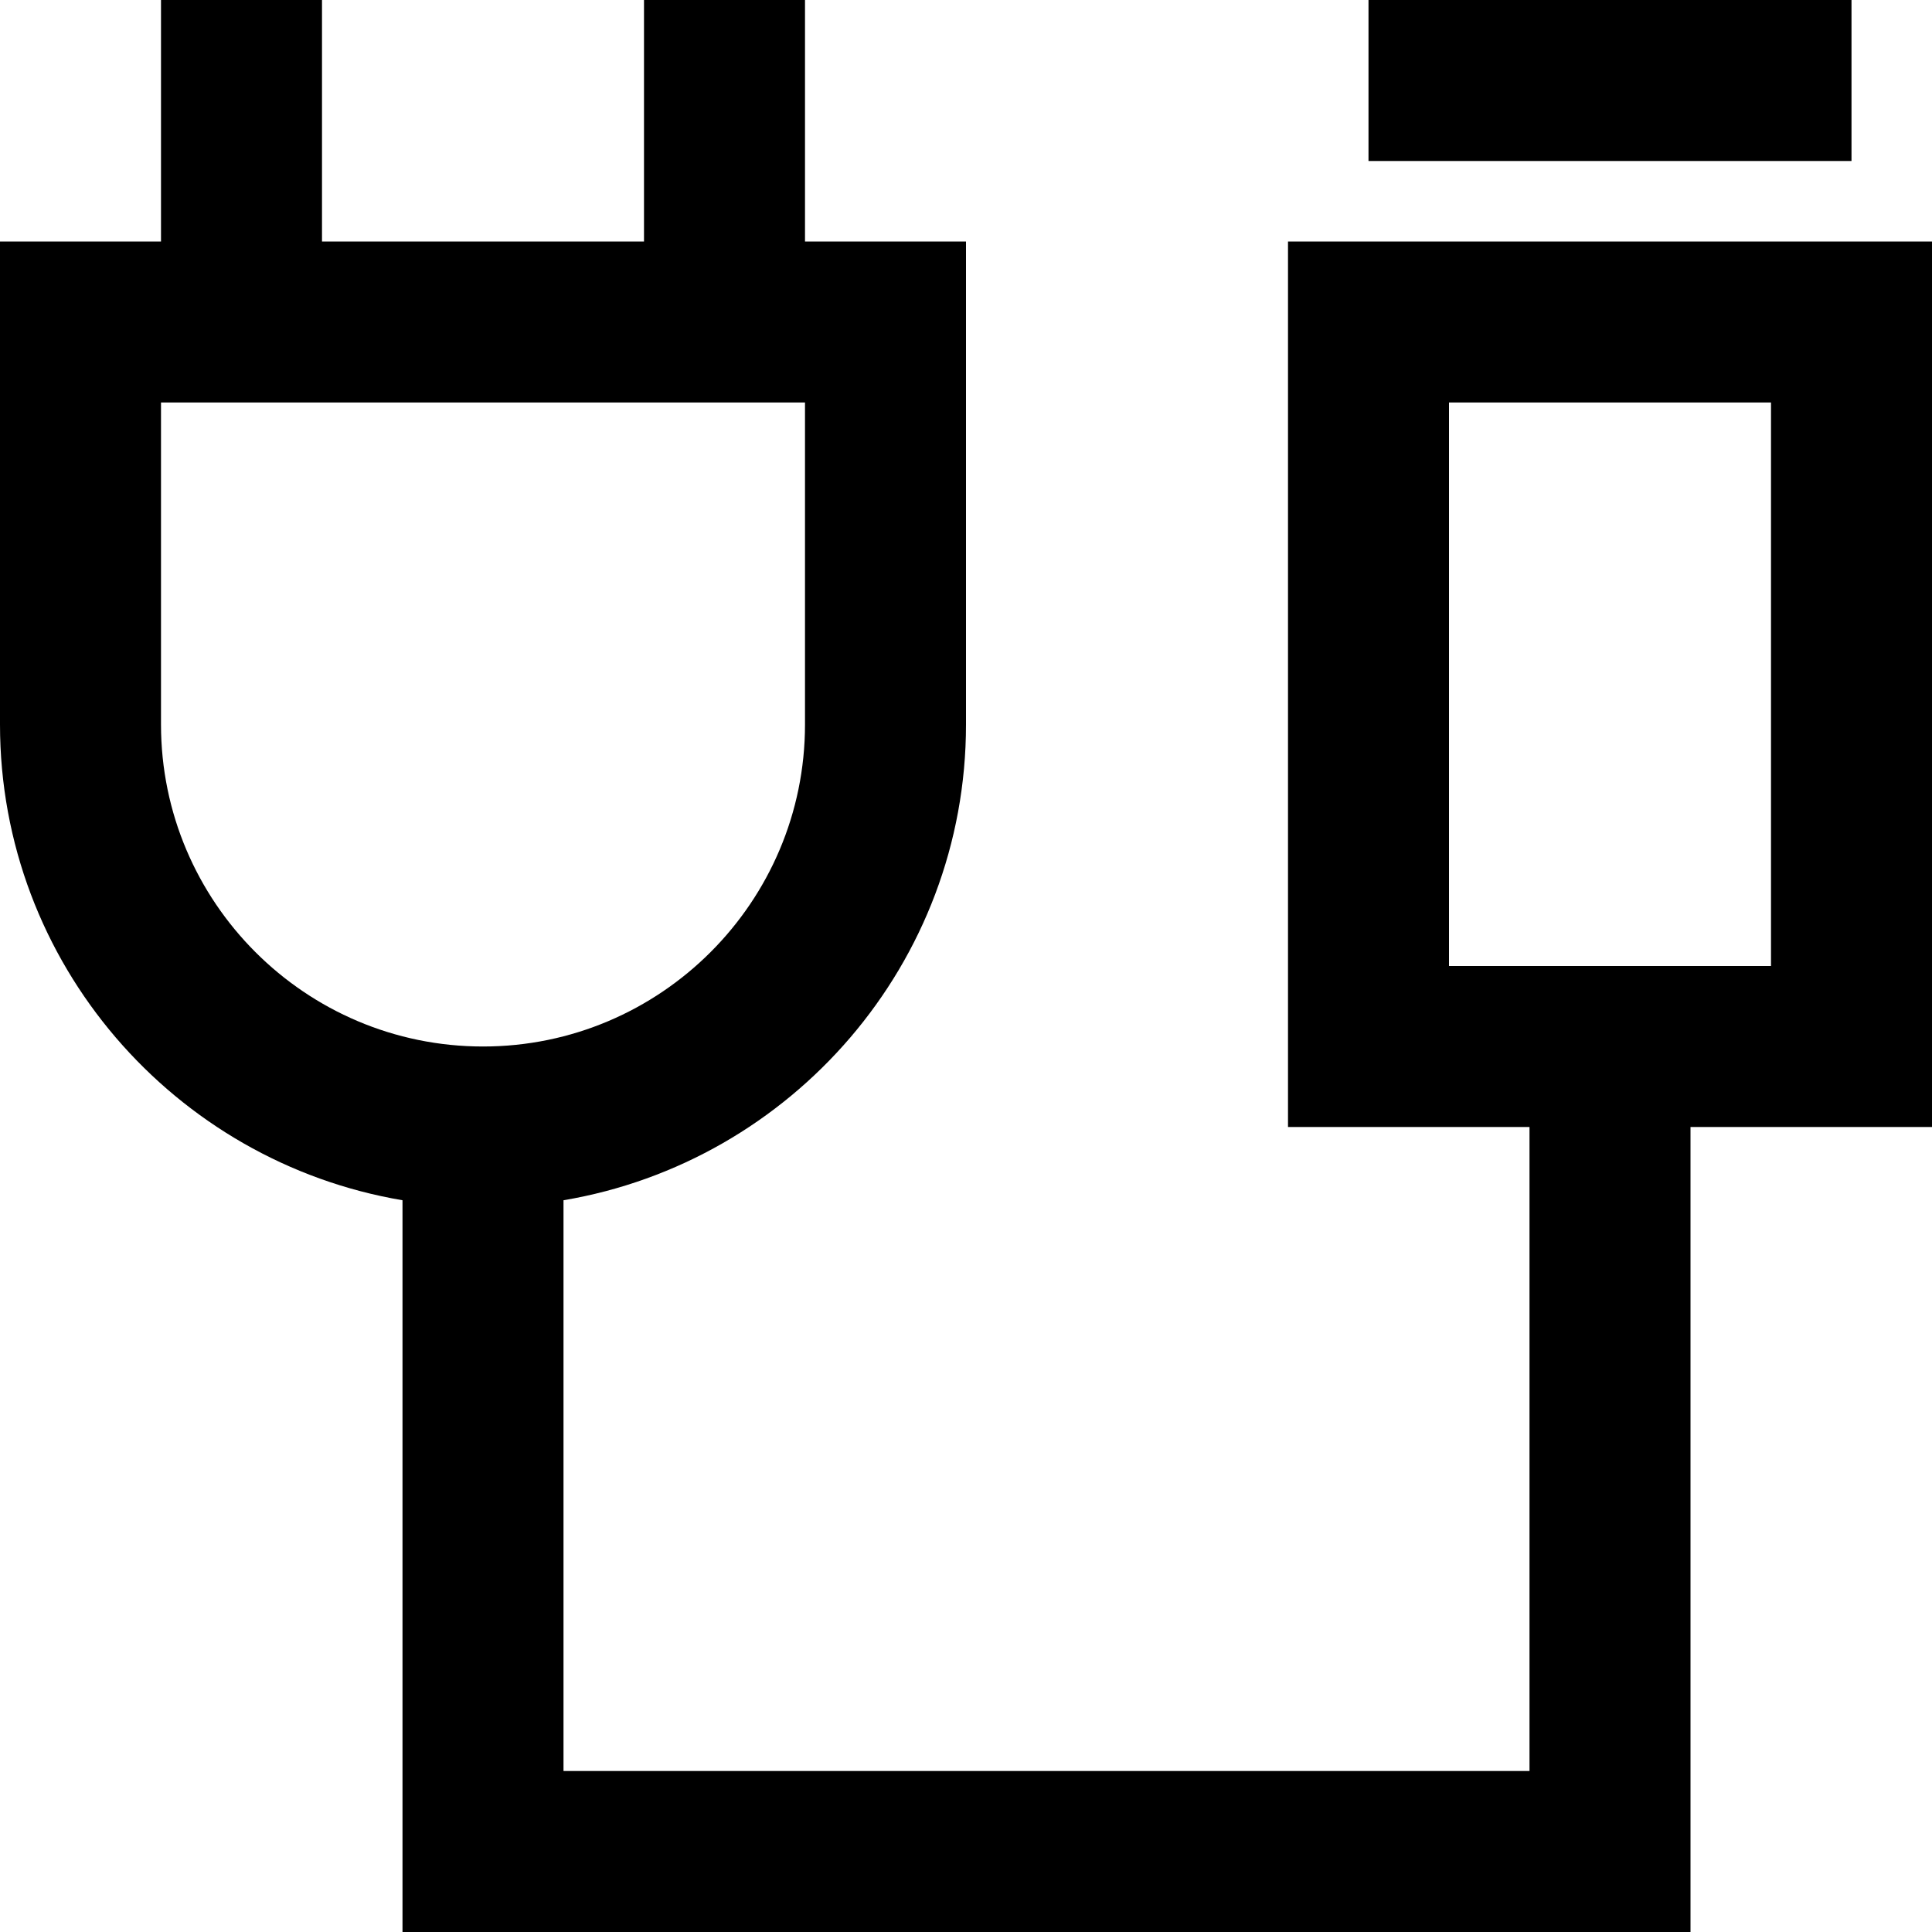 <?xml version="1.0" encoding="utf-8"?>
<!-- Generator: Adobe Illustrator 20.1.0, SVG Export Plug-In . SVG Version: 6.00 Build 0)  -->
<!DOCTYPE svg PUBLIC "-//W3C//DTD SVG 1.1//EN" "http://www.w3.org/Graphics/SVG/1.1/DTD/svg11.dtd">
<svg version="1.1" id="Layer_1" xmlns="http://www.w3.org/2000/svg" xmlns:xlink="http://www.w3.org/1999/xlink" x="0px" y="0px"
	 width="24px" height="24px" viewBox="0 0 24 24" enable-background="new 0 0 24 24" xml:space="preserve">
<rect x="17" width="6" height="2"/>
<path d="M16,14h3v8H7v-7.09c2.833-0.478,5-2.942,5-5.91V3h-2V0H8v3H4V0H2v3H0v6c0,2.967,2.167,5.431,5,5.91V24h16V14h3V3h-8V14z
	 M2,9V5h2h4h2v4c0,2.206-1.794,4-4,4S2,11.206,2,9z M18,5h4v7h-1h-2h-1V5z"/>
</svg>
